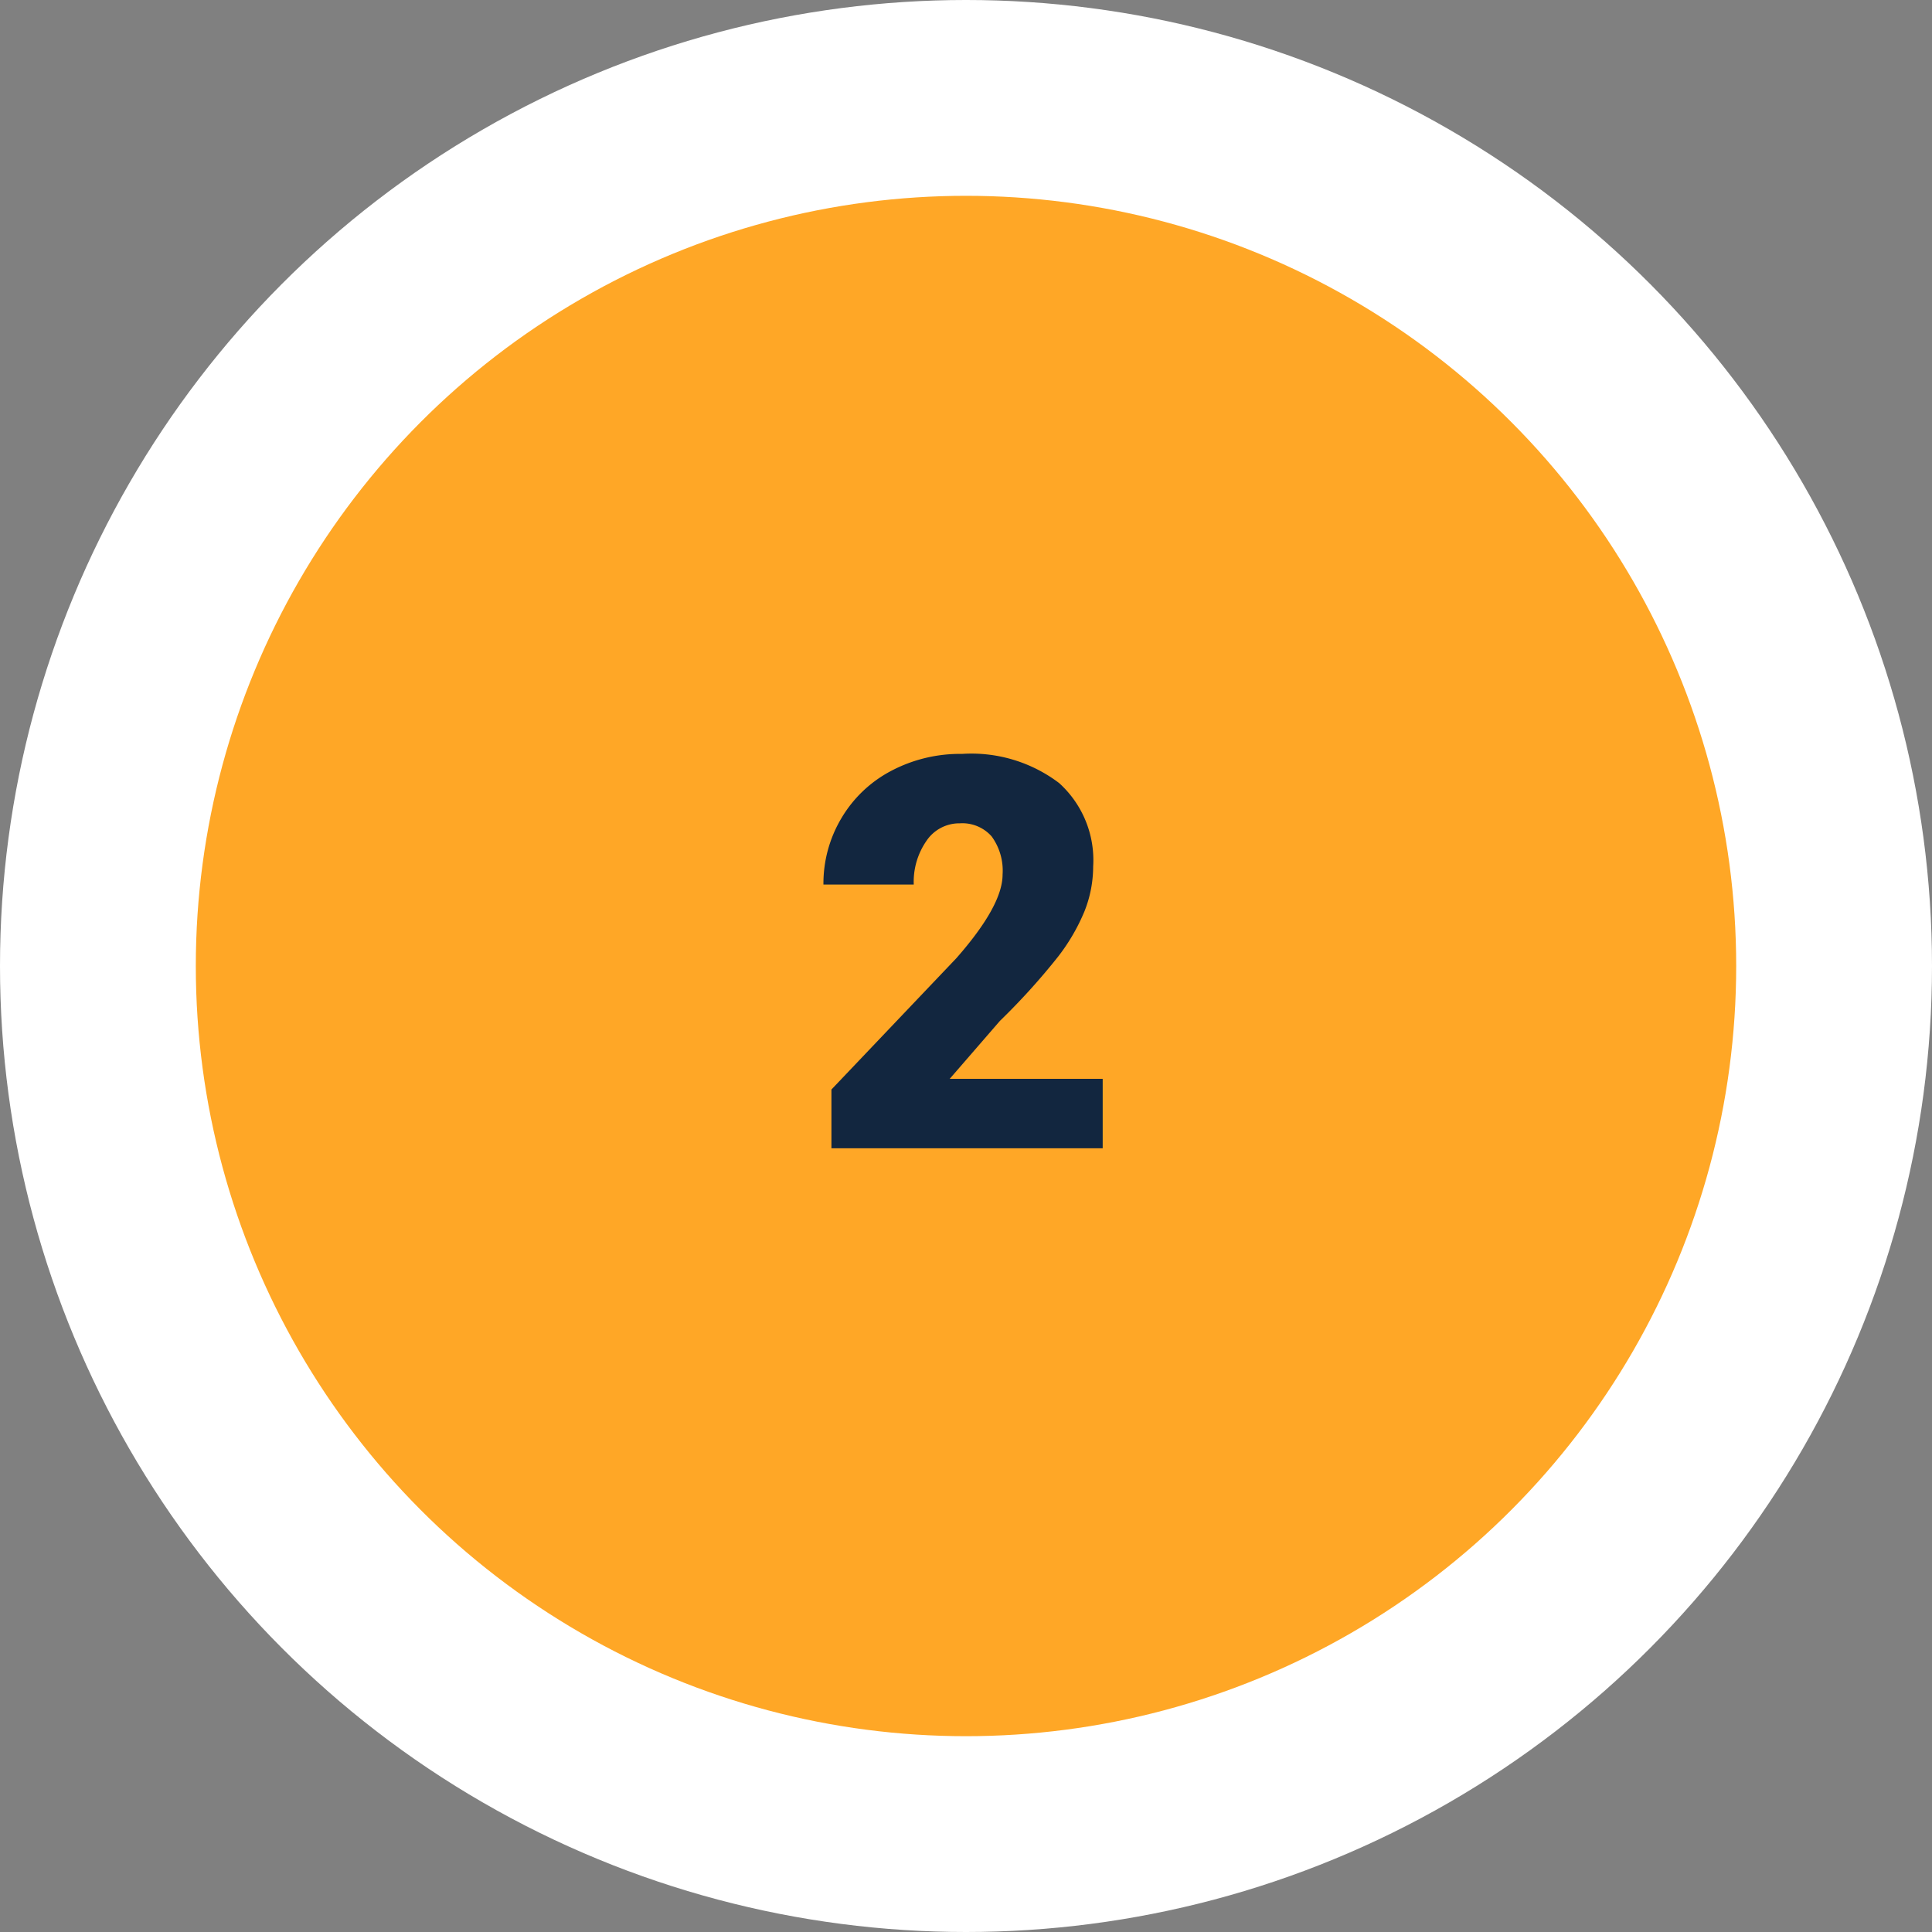 <svg xmlns="http://www.w3.org/2000/svg" width="106" height="106" viewBox="0 0 106 106">
  <rect x="0" y="0" width="106" height="106" fill="#808080" stroke="none"/>
  <g id="Grupo_82223" data-name="Grupo 82223" transform="translate(378 8124)">
    <g id="Grupo_82221" data-name="Grupo 82221">
      <g id="Grupo_81971" data-name="Grupo 81971" transform="translate(-16 -15)">
        <circle id="Elipse_4214" data-name="Elipse 4214" cx="53" cy="53" r="53" transform="translate(-362 -8109)" fill="#fff"/>
        <circle id="Elipse_4215" data-name="Elipse 4215" cx="42.257" cy="42.257" r="42.257" transform="translate(-351.257 -8098.257)" fill="#ffa726"/>
      </g>
    </g>
    <path id="Trazado_115774" data-name="Trazado 115774" d="M7.5,0H-7.383V-3.223L-.527-10.43q2.534-2.886,2.534-4.585a3.189,3.189,0,0,0-.6-2.095,2.144,2.144,0,0,0-1.743-.718,2.171,2.171,0,0,0-1.831.959,3.943,3.943,0,0,0-.7,2.4H-7.822A7,7,0,0,1-6.841-18.1a6.882,6.882,0,0,1,2.725-2.6,8.094,8.094,0,0,1,3.9-.937,7.962,7.962,0,0,1,5.325,1.6,5.7,5.7,0,0,1,1.868,4.585A6.658,6.658,0,0,1,6.5-13a10.76,10.76,0,0,1-1.458,2.5A36.715,36.715,0,0,1,1.86-6.987L-.894-3.809H7.5Z" transform="translate(-325 -8061)" fill="#12263f"/>
  </g>
</svg>
